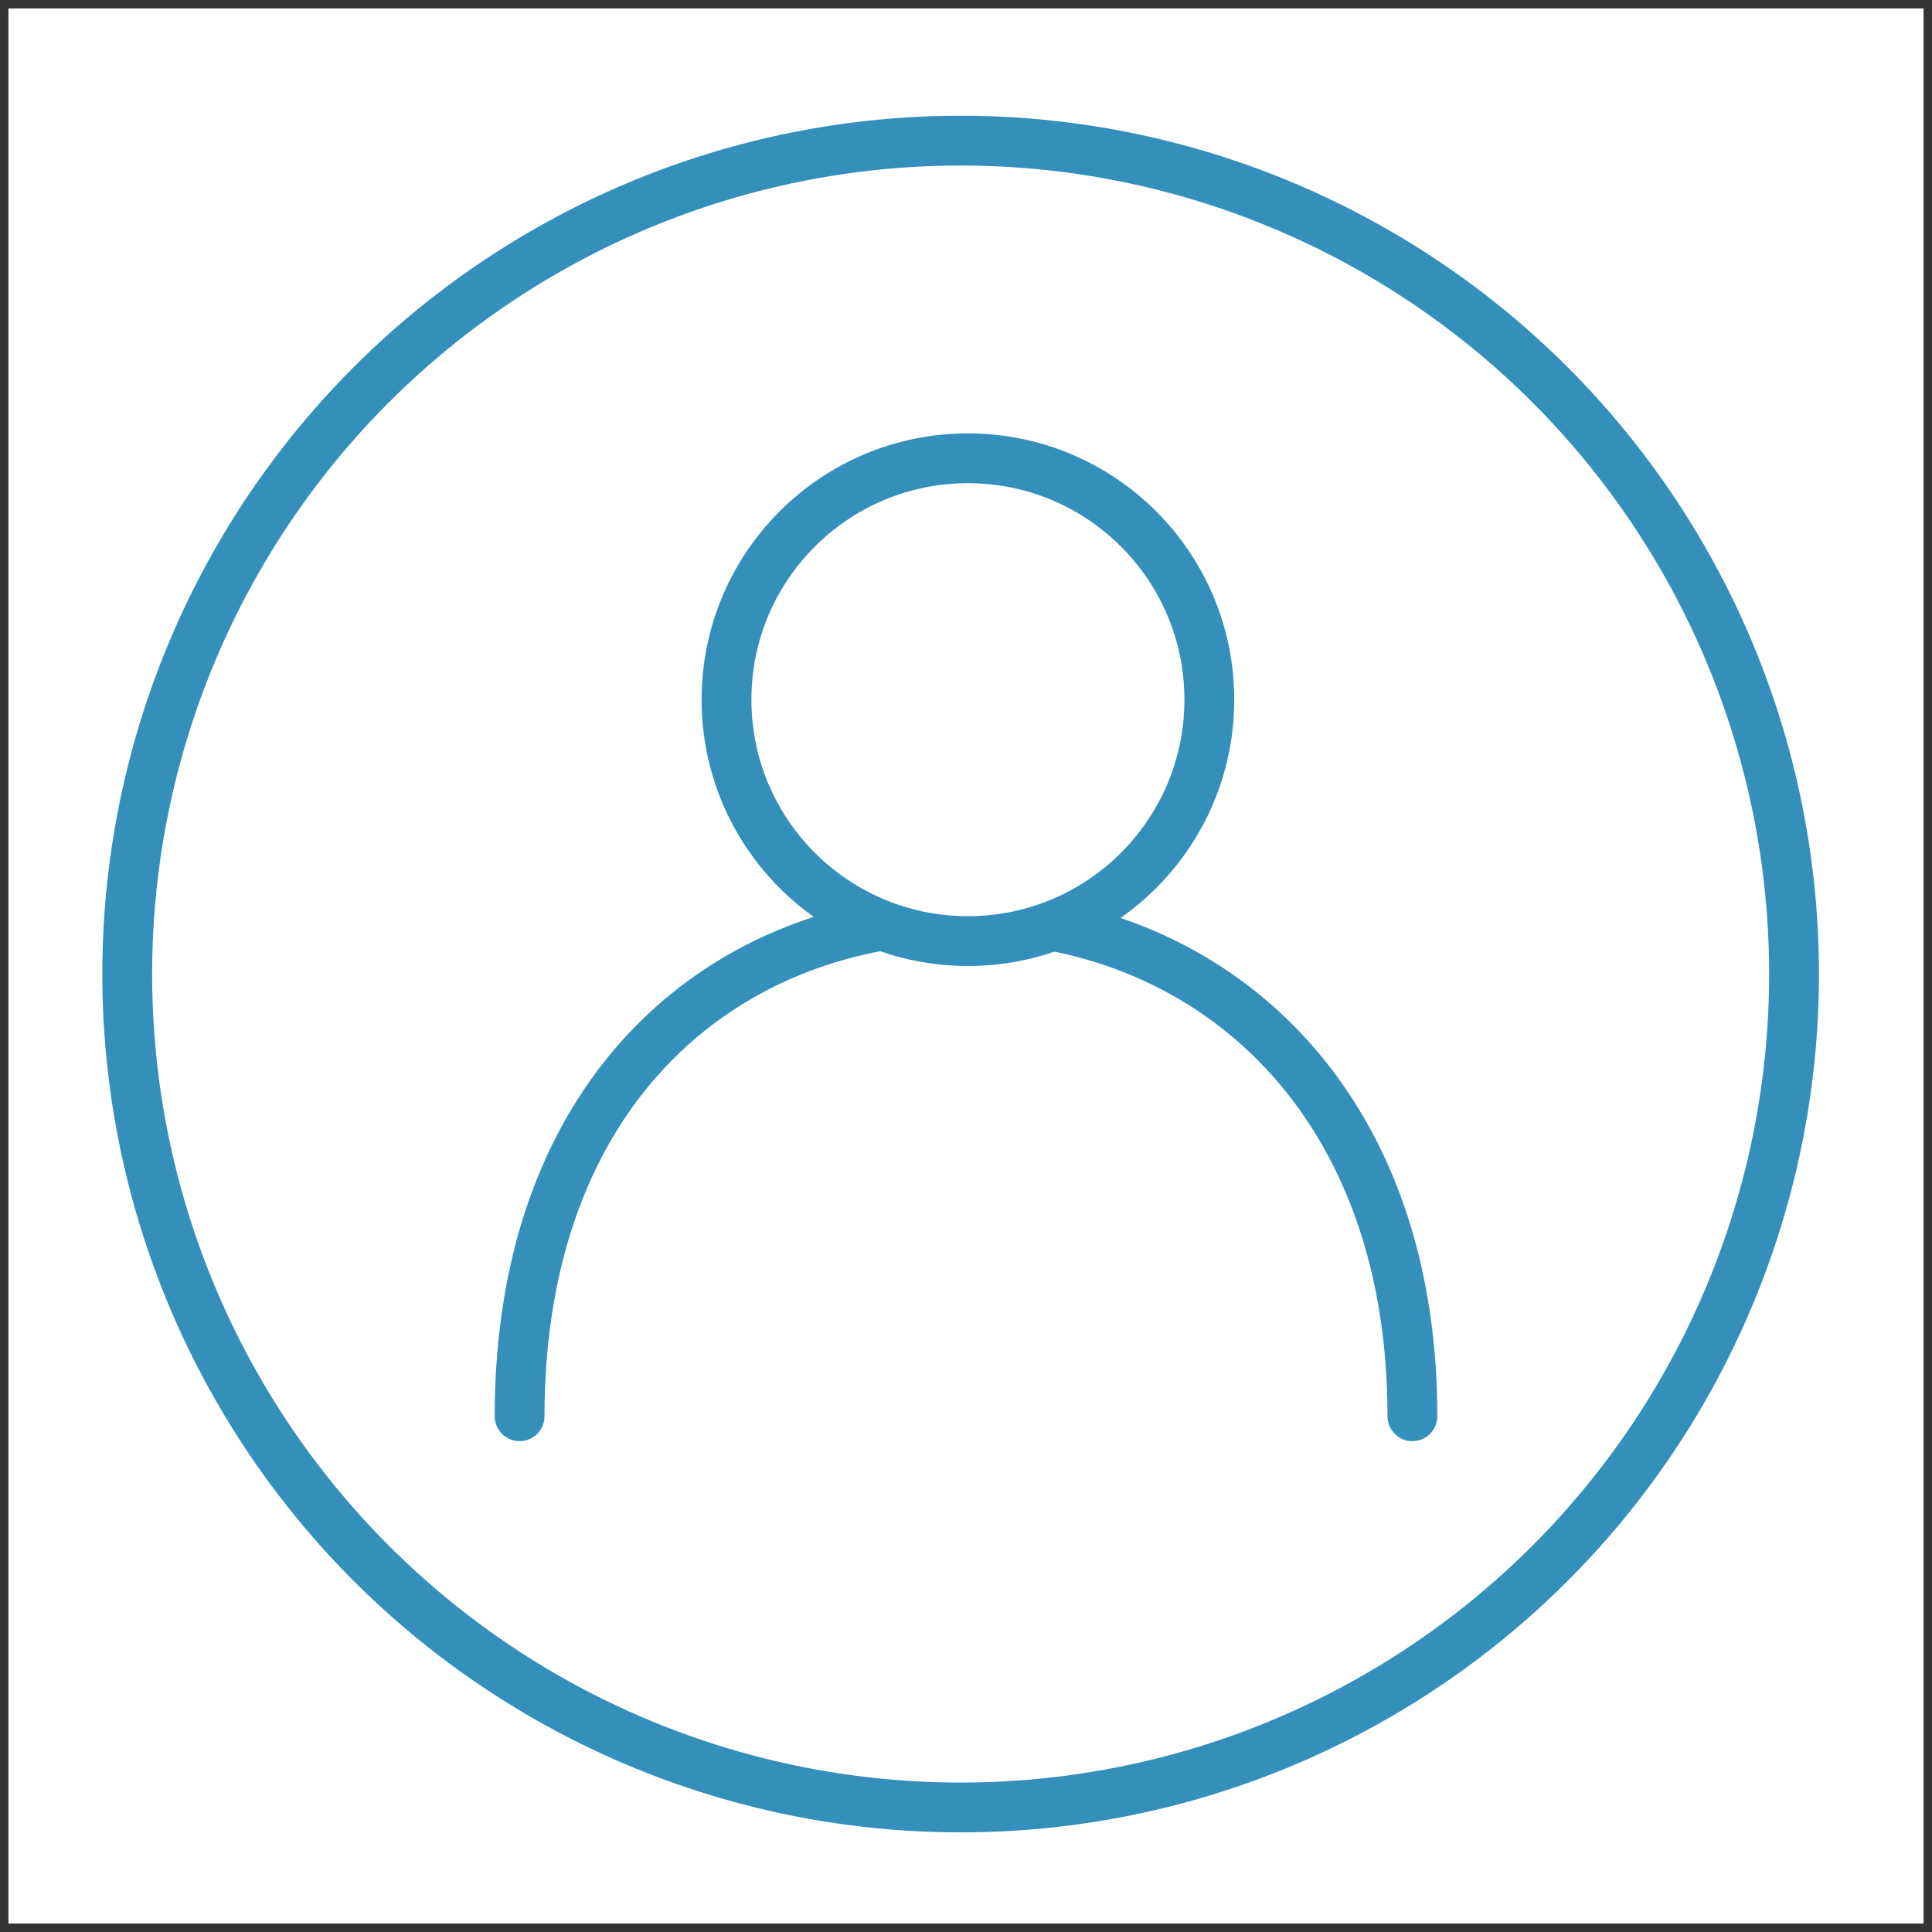 <?xml version="1.0" encoding="utf-8"?>
<!-- Generator: Adobe Illustrator 19.0.0, SVG Export Plug-In . SVG Version: 6.00 Build 0)  -->
<svg version="1.1" id="Calque_1" xmlns="http://www.w3.org/2000/svg" xmlns:xlink="http://www.w3.org/1999/xlink" x="0px" y="0px"
	 viewBox="318 -242.2 504.2 504.2" style="enable-background:new 318 -242.2 504.2 504.2;" xml:space="preserve">
<rect x="318" y="-242.2" width="504.2" height="504.2" fill="#333333" stroke="none"/>
<style type="text/css">
	.st0{fill:#FFFFFF;}
	.st1{fill:none;stroke:#348FBB;stroke-width:13;stroke-linecap:round;stroke-miterlimit:10;}
	.st2{fill:#FFFFFF;stroke:#348FBB;stroke-width:13;stroke-miterlimit:10;}
</style>
<path id="background" class="st0" d="M320.2-240H820v499.8H320.2V-240z"/>
<g id="avatar">
	<path class="st1" d="M686.6,127.4c0-86-56-130-116-130c-62.9,0-117,44-117,130"/>
	<circle class="st2" cx="570.6" cy="-59.6" r="63"/>
	<circle class="st1" cx="568.7" cy="12" r="217.5"/>
</g>
</svg>
